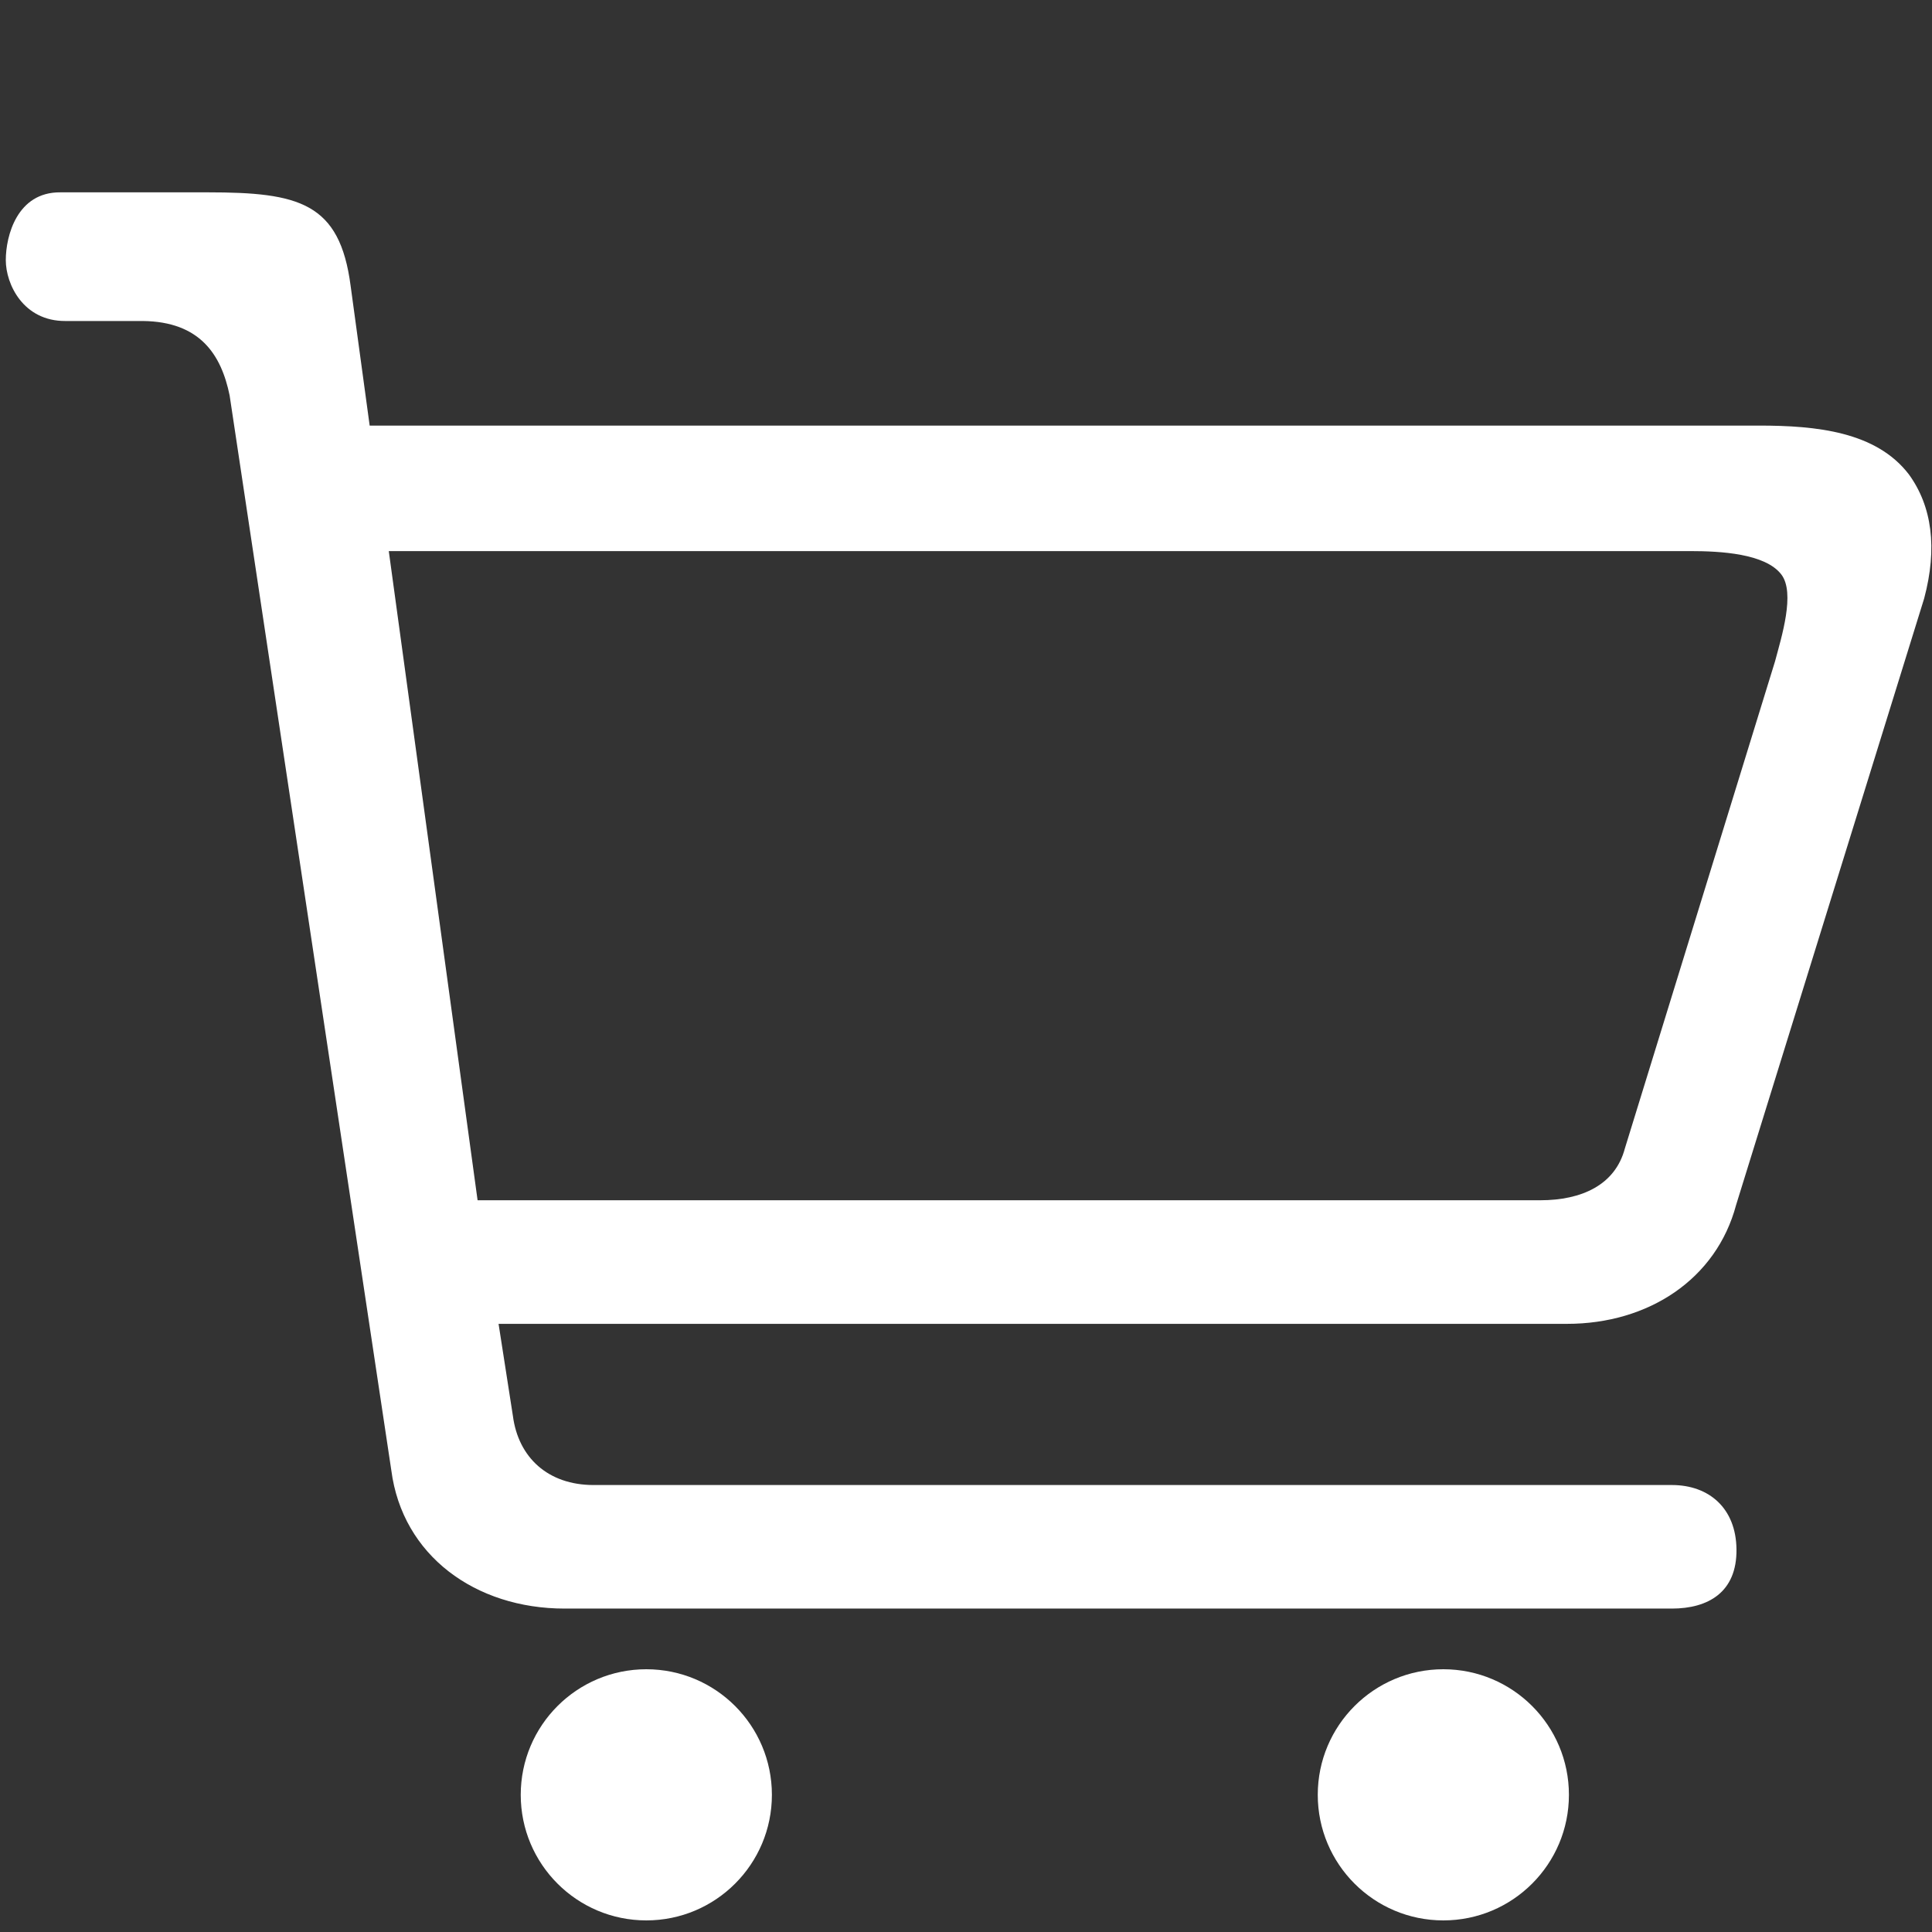 <?xml version="1.0" standalone="no"?><!DOCTYPE svg PUBLIC "-//W3C//DTD SVG 1.1//EN" "http://www.w3.org/Graphics/SVG/1.1/DTD/svg11.dtd"><svg t="1542606291046" class="icon" style="" viewBox="0 0 1024 1024" version="1.1" xmlns="http://www.w3.org/2000/svg" p-id="8976" xmlns:xlink="http://www.w3.org/1999/xlink" width="18" height="18"><rect x="0" y="0" width="1024" height="1024" fill="#333333" stroke="none"/><defs><style type="text/css"></style></defs><path d="M1011.712 251.392c-17.356-22.6-48.918-25.824-79.426-25.824L195.931 225.568l-10.095-74.06c-5.74-44.092-27.331-49.563-75.67-49.563L32.02 101.945C9.044 101.726 3.072 125.069 3.072 137.86c0 12.792 9.289 32.398 31.602 32.278L75.745 170.138c30.239 0.358 41.503 17.766 45.956 39.428l85.711 569.785c5.876 45.086 44.498 73.231 91.855 73.231l586.958 0c18.966-0.049 34.395-8.496 34.146-31.387-0.236-21.796-14.516-34.054-34.146-34.1L314.627 787.096c-24.182 0-39.914-14.59-42.785-36.669l-7.592-48.76 566.313 0c43.098 0 79.122-23.607 89.609-63.02l99.672-321.457C1026.985 290.427 1024 268.288 1011.712 251.392zM940.793 350.565l-79.601 258.206c-5.106 19.186-22.711 27.394-44.883 27.394L253.131 636.165 206.06 292.089l689.83 0c16.022 0 39.72 1.284 48.239 12.38C951.631 314.233 944.23 337.661 940.793 350.565zM409.122 951.296c0 36.762-29.801 66.559-66.56 66.559s-66.56-29.797-66.56-66.559c0-36.76 29.801-66.559 66.56-66.559C379.322 884.737 409.122 914.536 409.122 951.296zM831.562 951.296c0 36.762-29.802 66.56-66.56 66.56-36.759 0-66.56-29.798-66.56-66.56 0-36.761 29.801-66.56 66.56-66.56C801.76 884.736 831.562 914.535 831.562 951.296z" p-id="8977" fill="#ffffff"></path></svg>